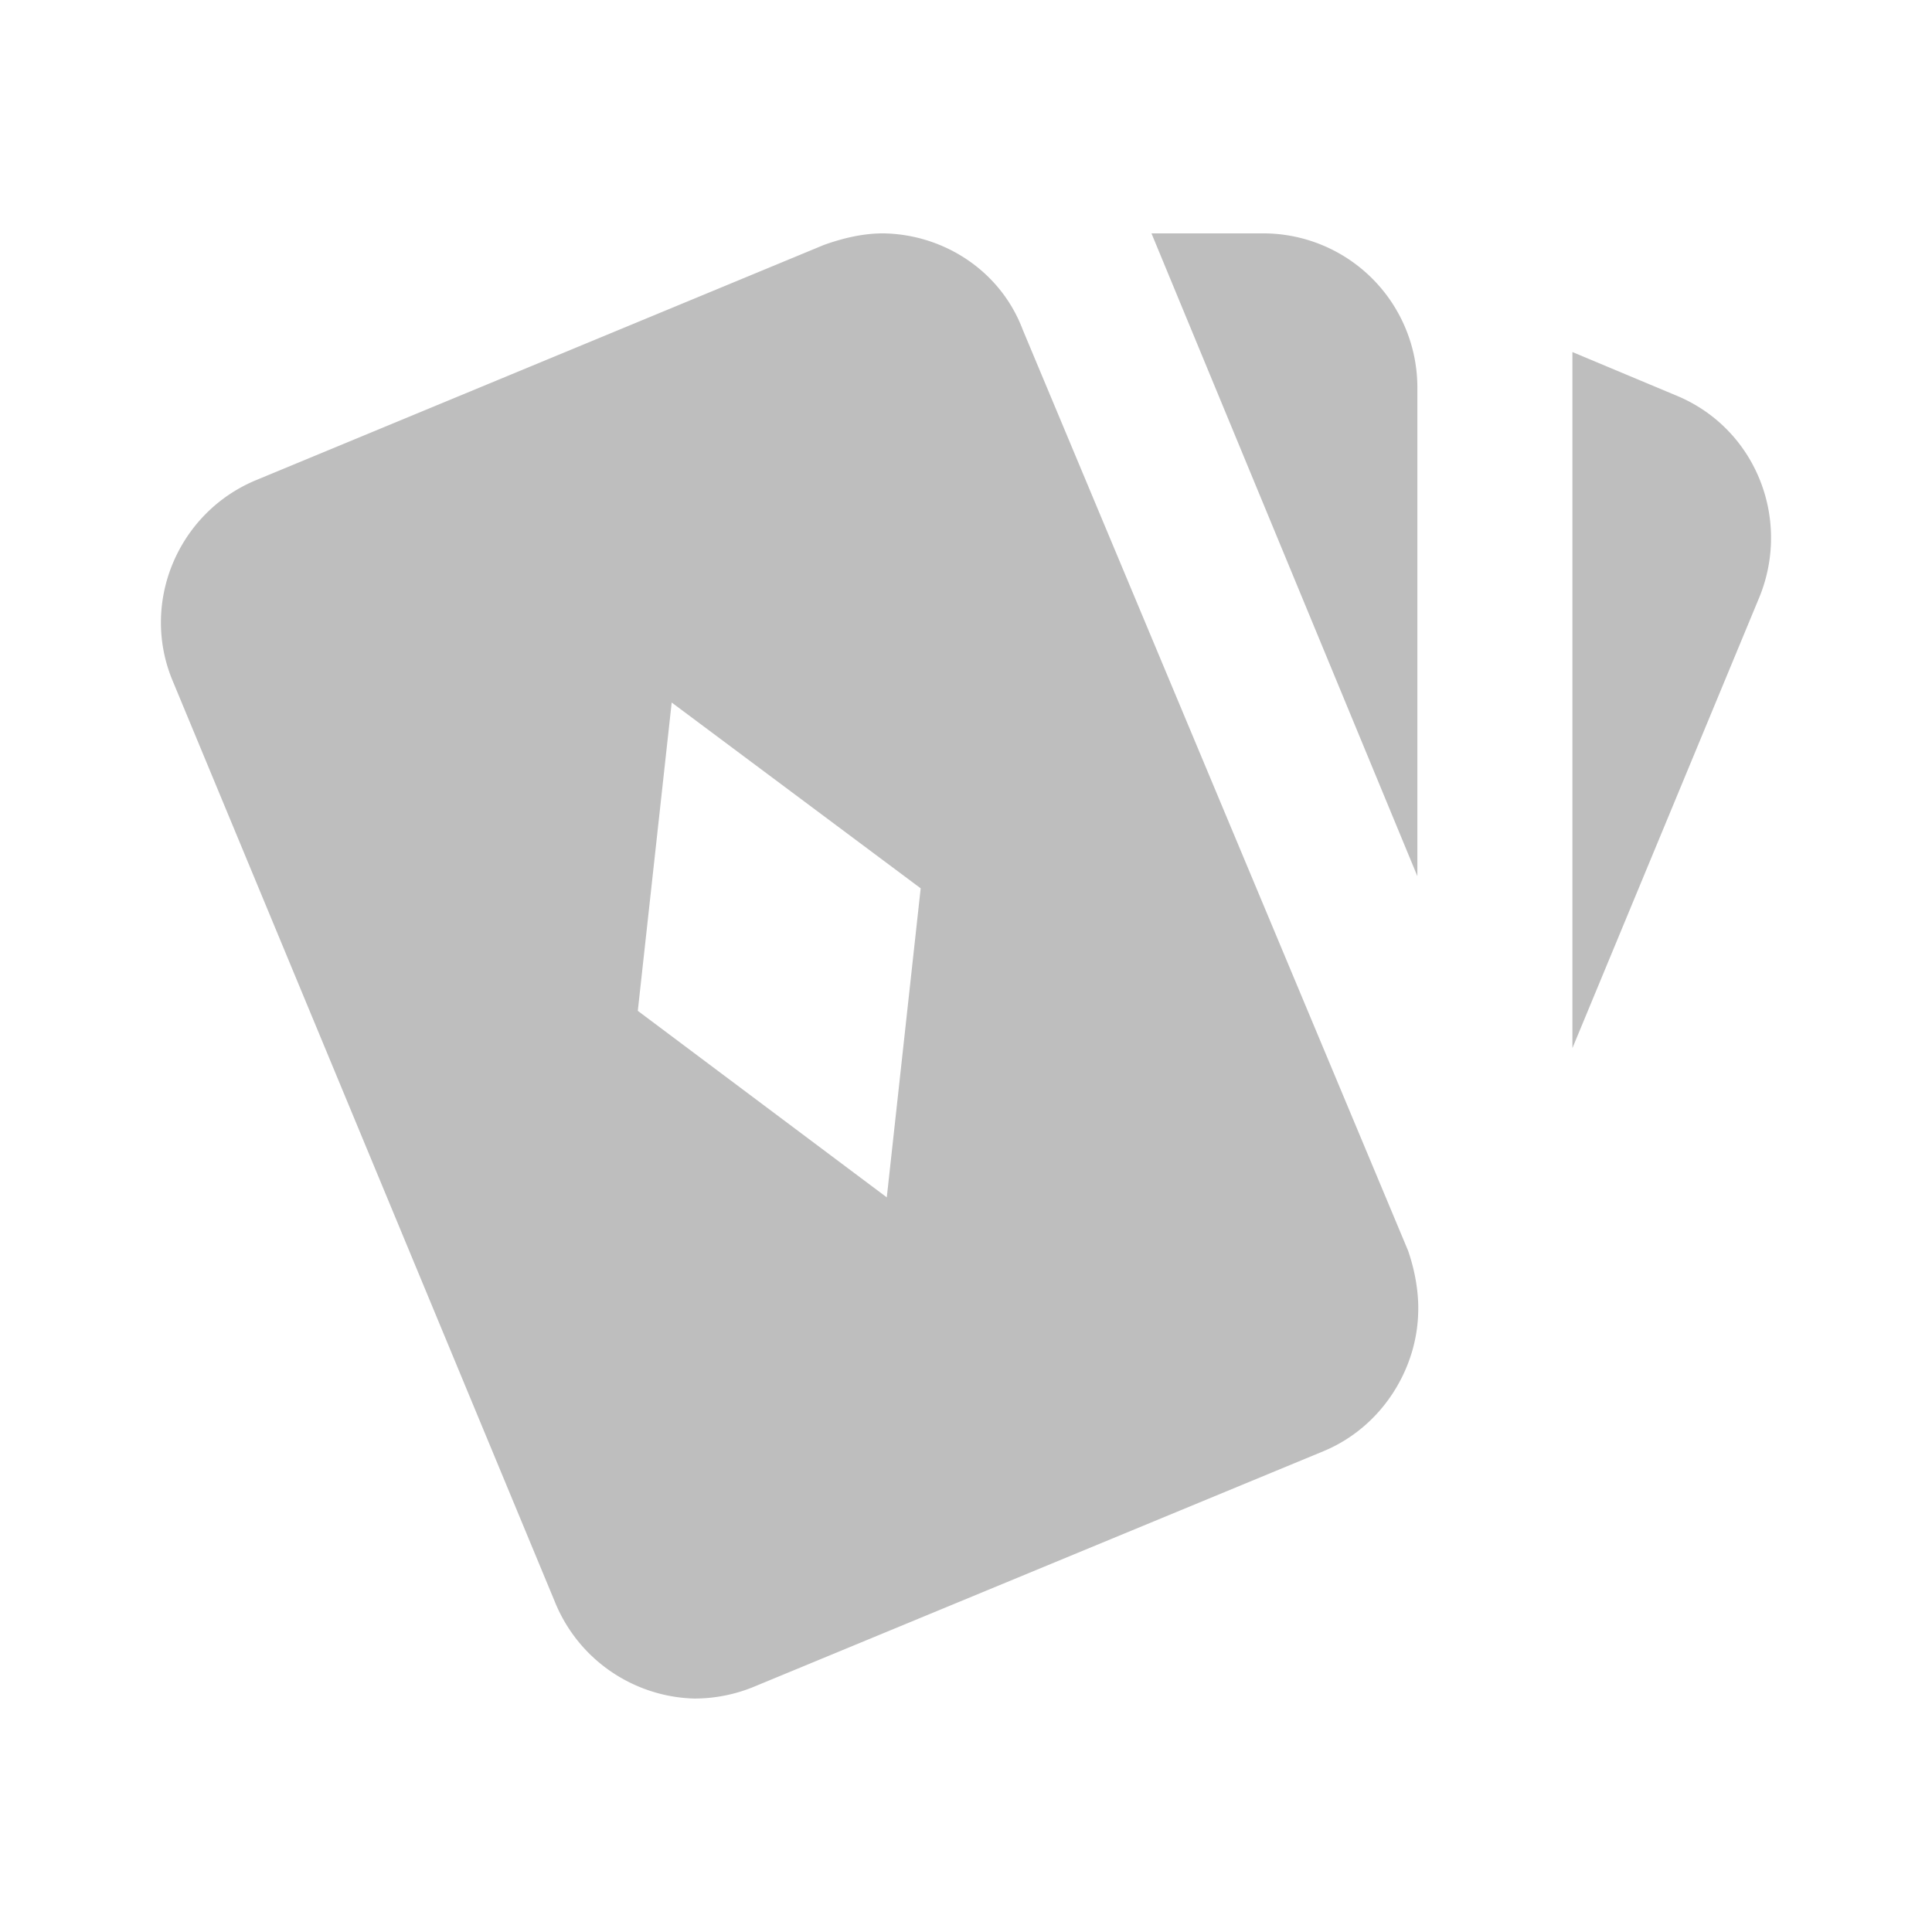 <svg height="24" viewBox="0 0 24 24" width="24" xmlns="http://www.w3.org/2000/svg">
  <path d="m10.971 2.899c-.249 0-.497.058-.737.144l-7.047 2.919c-.977.402-1.446 1.524-1.044 2.491l4.748 11.441c.297.737.996 1.187 1.734 1.206.249 0 .507-.048.756-.153l7.058-2.919c.718-.297 1.159-1.006 1.178-1.715.01-.249-.039-.527-.125-.776l-4.787-11.441c-.278-.737-.987-1.187-1.734-1.197zm3.333 0 3.303 7.985v-6.07a1.915 1.915 0 0 0 -1.915-1.915zm5.229 1.474v8.647l2.326-5.61c.393-.977-.057-2.098-1.044-2.5zm-11.189 4.354 3.093 2.308-.421 3.839-3.093-2.317z" fill="#bebebe" stroke-width=".957" />
</svg>
